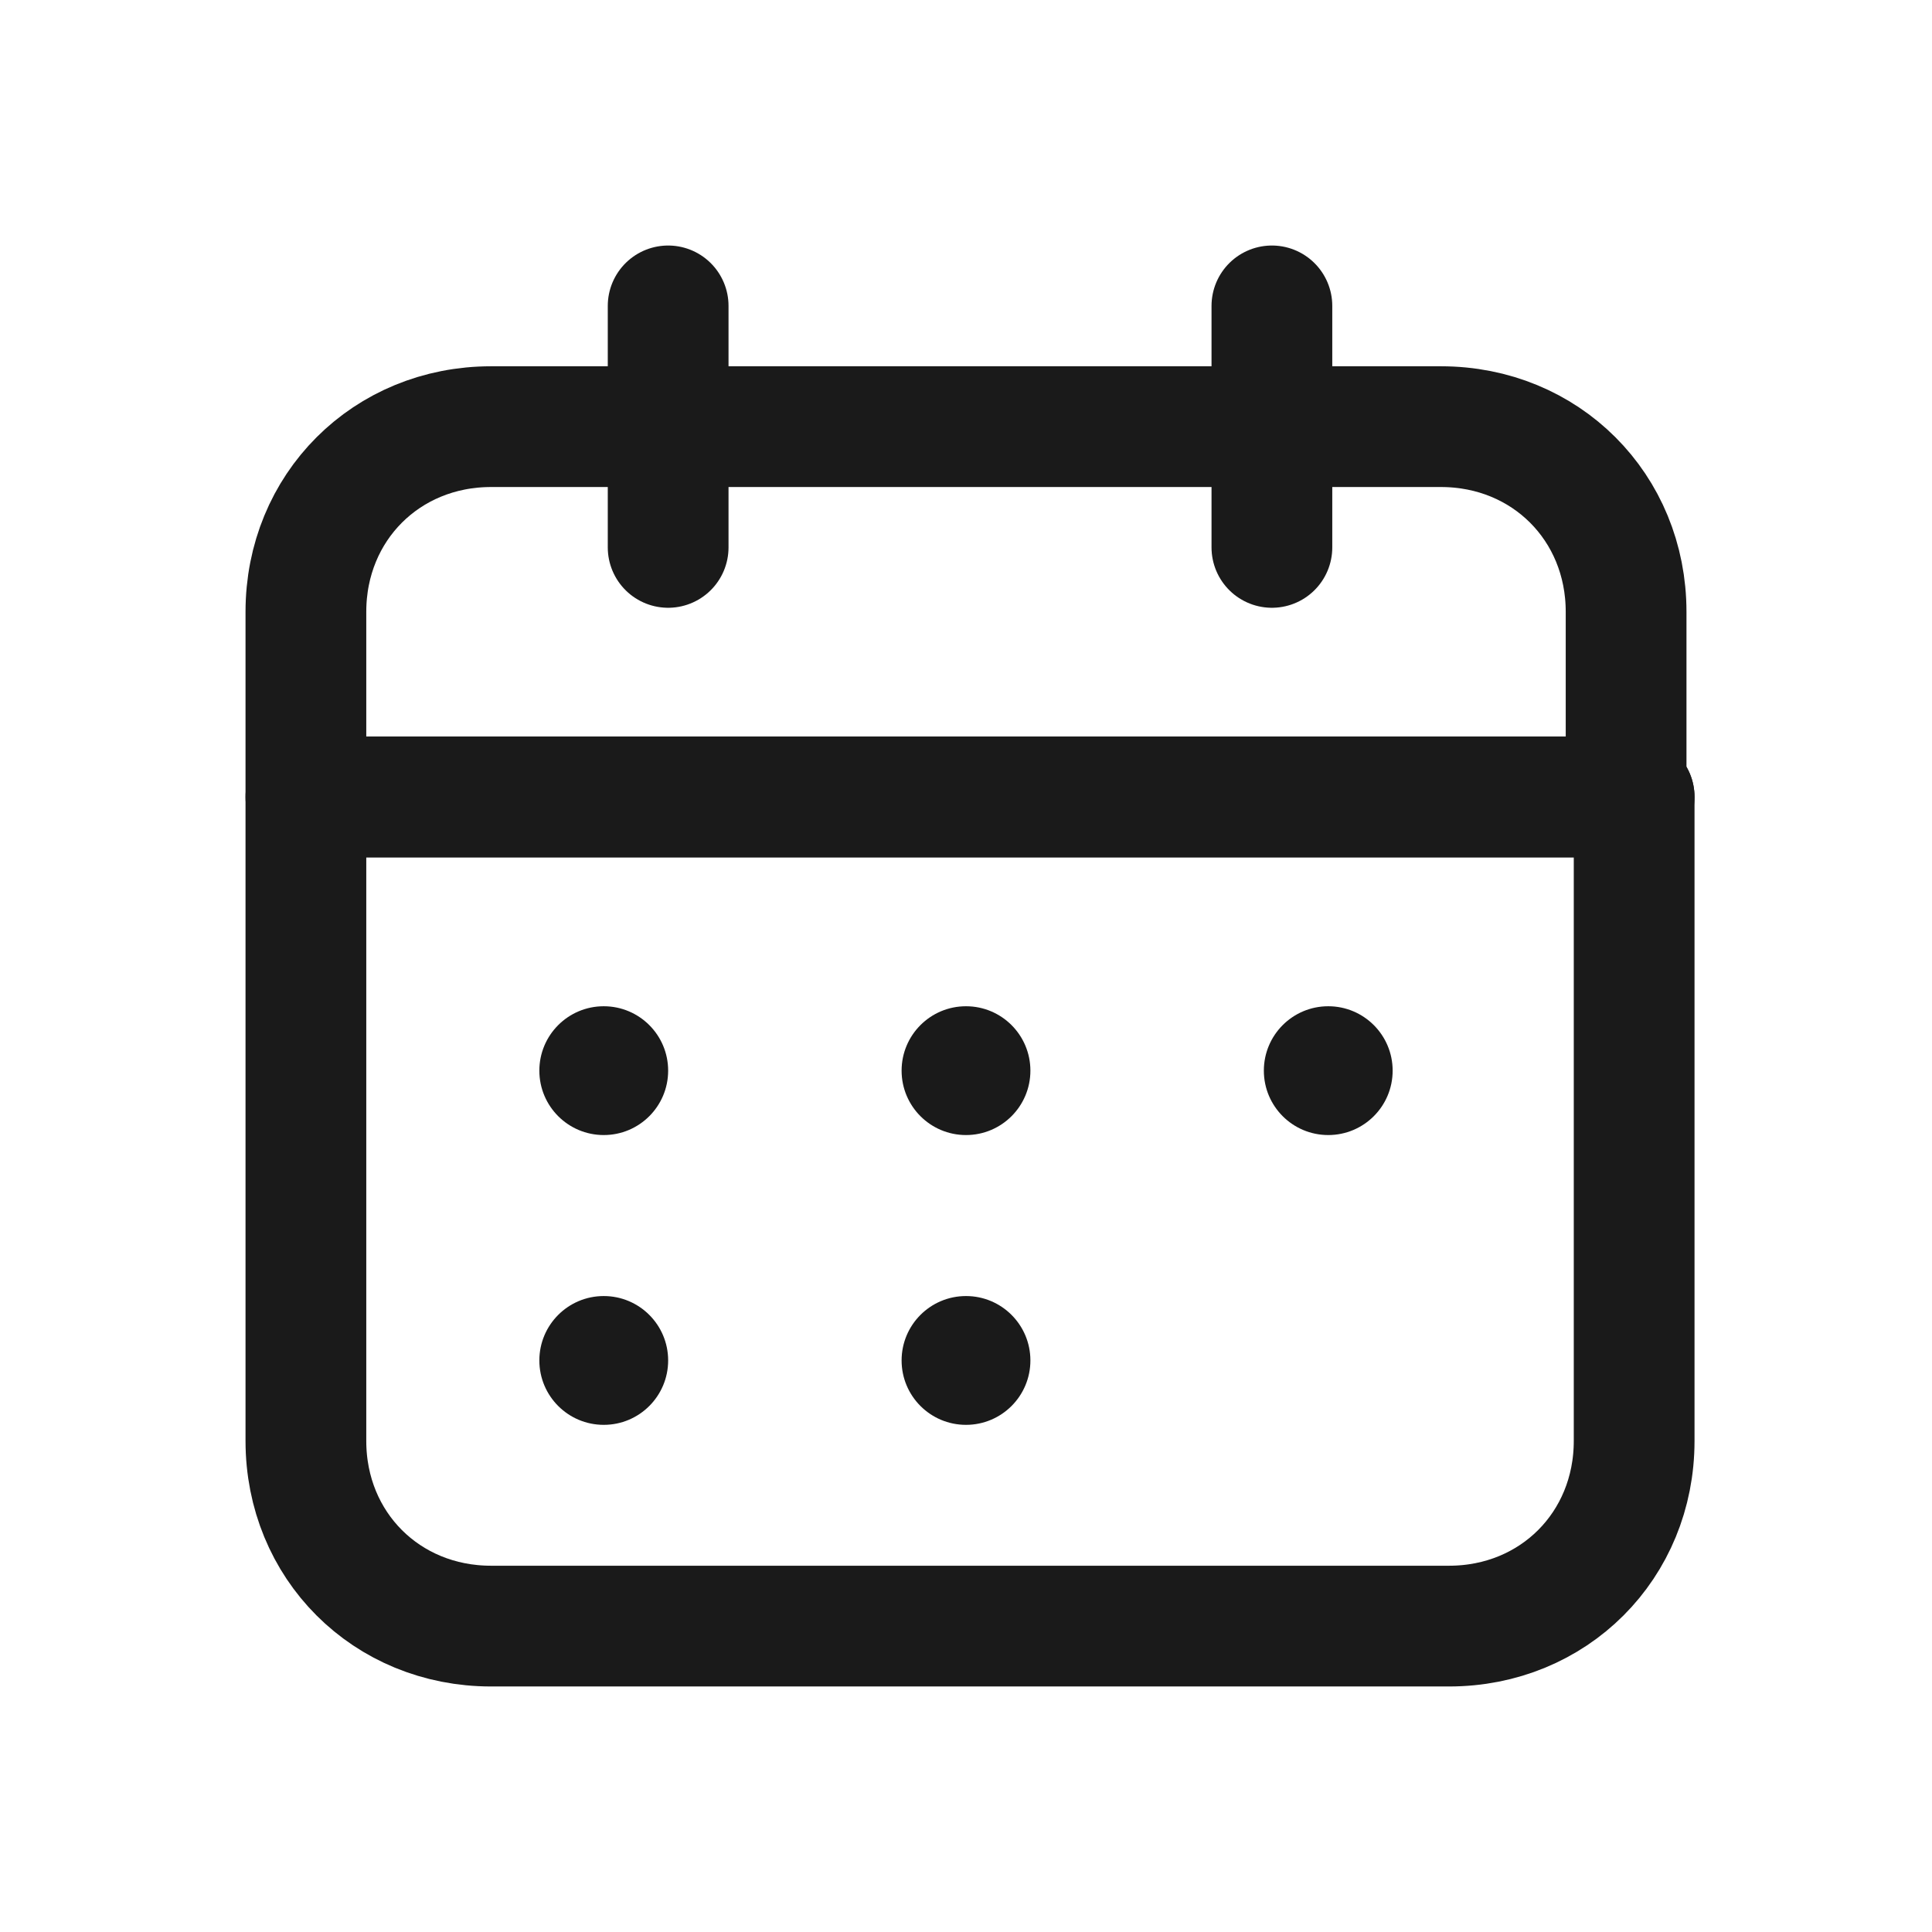<svg xmlns="http://www.w3.org/2000/svg" width="24" height="24" viewBox="0 0 24 24" fill="none">
  <path d="M20.3 15.1V9.9H14.8H3.8V17.9C3.8 19.2 4.8 20.2 6.1 20.2H14.8H18C19.3 20.2 20.3 19.2 20.3 17.9V15.1Z" stroke="#1A1A1A" stroke-width="1.5" stroke-miterlimit="10" stroke-linecap="round" stroke-linejoin="round"/>
  <path d="M20.3 9.9H3.8V7.6C3.8 6.3 4.8 5.3 6.1 5.3H17.9C19.2 5.3 20.2 6.3 20.2 7.6V9.9H20.3Z" stroke="#1A1A1A" stroke-width="1.5" stroke-miterlimit="10" stroke-linecap="round" stroke-linejoin="round"/>
  <path d="M7.5 14.1C7.942 14.1 8.3 13.742 8.3 13.3C8.3 12.858 7.942 12.5 7.5 12.5C7.058 12.5 6.7 12.858 6.7 13.3C6.7 13.742 7.058 14.1 7.5 14.1Z" fill="#1A1A1A"/>
  <path d="M12 14.1C12.442 14.1 12.8 13.742 12.8 13.3C12.8 12.858 12.442 12.5 12 12.5C11.558 12.5 11.2 12.858 11.2 13.3C11.2 13.742 11.558 14.1 12 14.1Z" fill="#1A1A1A"/>
  <path d="M16.5 14.1C16.942 14.1 17.3 13.742 17.3 13.3C17.3 12.858 16.942 12.5 16.5 12.5C16.058 12.5 15.7 12.858 15.7 13.3C15.7 13.742 16.058 14.1 16.5 14.1Z" fill="#1A1A1A"/>
  <path d="M7.5 17.7C7.942 17.7 8.3 17.342 8.3 16.9C8.3 16.458 7.942 16.1 7.5 16.1C7.058 16.1 6.7 16.458 6.7 16.9C6.7 17.342 7.058 17.7 7.5 17.7Z" fill="#1A1A1A"/>
  <path d="M12 17.7C12.442 17.7 12.8 17.342 12.8 16.9C12.8 16.458 12.442 16.1 12 16.1C11.558 16.1 11.2 16.458 11.2 16.9C11.2 17.342 11.558 17.7 12 17.7Z" fill="#1A1A1A"/>
  <path d="M8.3 6.8V3.8" stroke="#1A1A1A" stroke-width="1.5" stroke-miterlimit="10" stroke-linecap="round" stroke-linejoin="round"/>
  <path d="M15.8 6.8V3.8" stroke="#1A1A1A" stroke-width="1.5" stroke-miterlimit="10" stroke-linecap="round" stroke-linejoin="round"/>
</svg>
